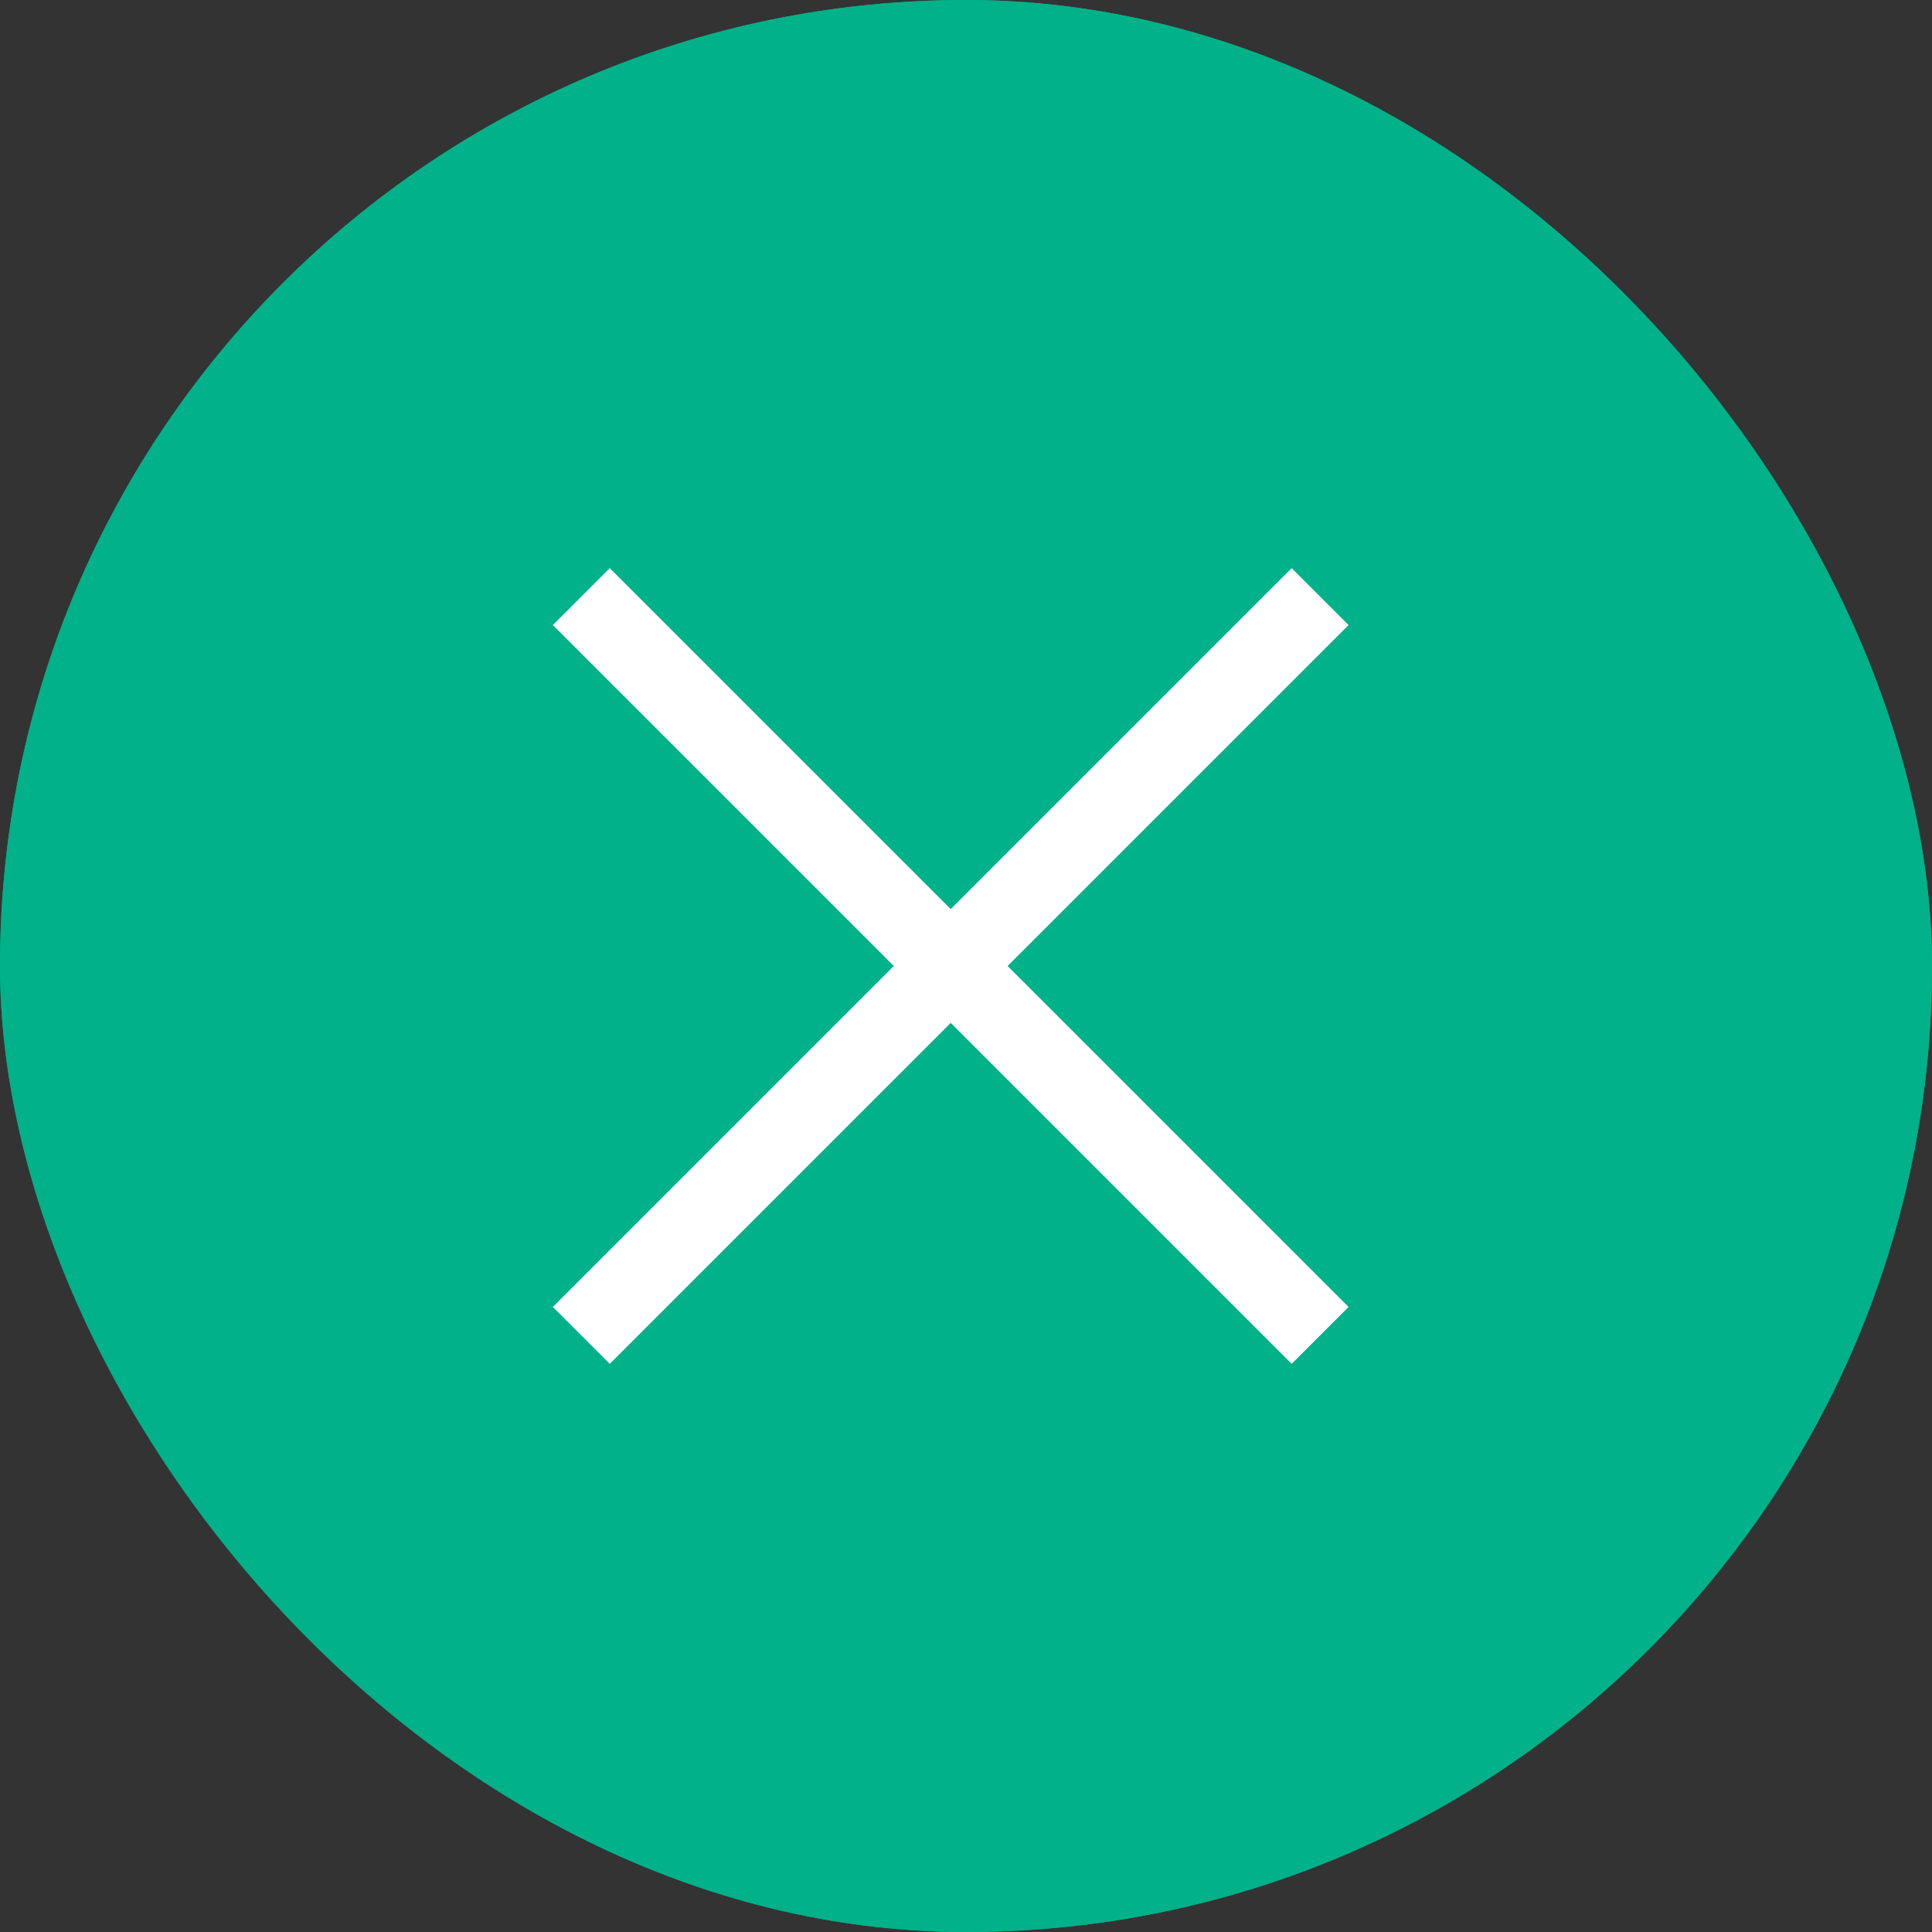 <svg xmlns="http://www.w3.org/2000/svg" width="24" height="24" viewBox="0 0 24 24">
  <rect x="0" y="0" width="24" height="24" fill="#333333" stroke="none"/>
  <g id="Group_185" data-name="Group 185" transform="translate(-1264 -465)">
    <g id="Group_106" data-name="Group 106" transform="translate(74 -10)">
      <g id="Group_104" data-name="Group 104" transform="translate(1184 475)">
        <g id="Rectangle_84" data-name="Rectangle 84" transform="translate(6)" fill="#00b189" stroke="#00b189" stroke-linejoin="round" stroke-width="1">
          <rect width="24" height="24" rx="12" stroke="none"/>
          <rect x="0.5" y="0.5" width="23" height="23" rx="11.5" fill="none"/>
        </g>
      </g>
    </g>
    <g id="Group_107" data-name="Group 107" transform="translate(-84.662 414.911)">
      <line id="Line_3" data-name="Line 3" x2="10.325" transform="translate(1355.5 62.089)" fill="none" stroke="#fff" stroke-width="1" opacity="0"/>
      <g id="Group_119" data-name="Group 119" transform="translate(1355.883 57.5)">
        <line id="Line_2" data-name="Line 2" x2="9.178" y2="9.178" fill="none" stroke="#fff" stroke-width="1"/>
        <line id="Line_4" data-name="Line 4" y1="9.178" x2="9.178" fill="none" stroke="#fff" stroke-width="1"/>
      </g>
    </g>
  </g>
</svg>
